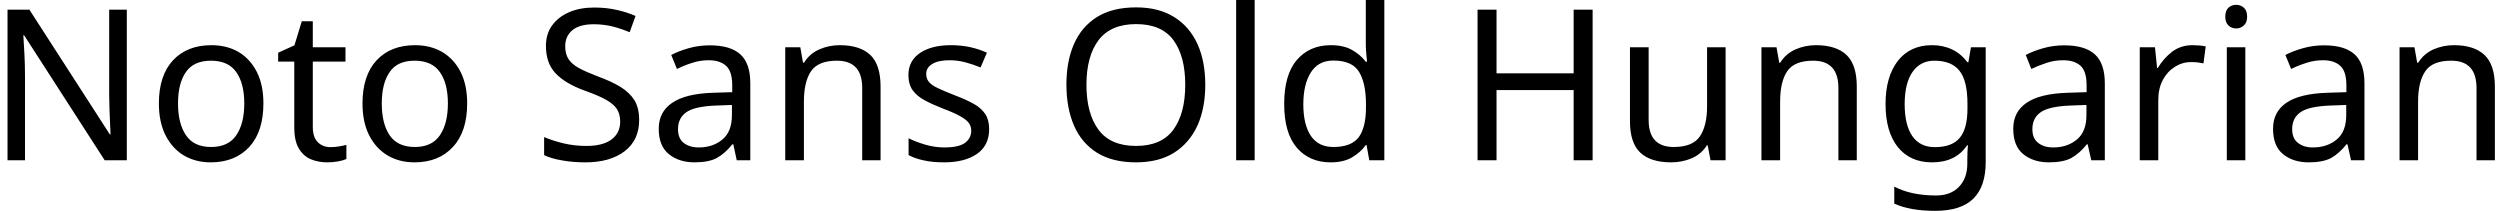 <svg width="166" height="14" viewBox="0 0 166 14" fill="none" xmlns="http://www.w3.org/2000/svg">
<path d="M8.42 0.64V10.64H6.95L1.6 2.34H1.55C1.57 2.667 1.593 3.073 1.62 3.56C1.647 4.04 1.66 4.537 1.66 5.05V10.64H0.5V0.64H1.95L7.29 8.92H7.34C7.333 8.767 7.323 8.543 7.31 8.25C7.297 7.95 7.283 7.623 7.27 7.27C7.257 6.91 7.25 6.583 7.25 6.29V0.64H8.42ZM17.49 6.87C17.49 8.117 17.177 9.08 16.55 9.76C15.917 10.44 15.063 10.78 13.99 10.78C13.33 10.78 12.74 10.63 12.22 10.33C11.707 10.023 11.3 9.58 11 9C10.7 8.413 10.55 7.703 10.55 6.87C10.55 5.63 10.863 4.673 11.49 4C12.117 3.333 12.967 3 14.04 3C14.72 3 15.32 3.15 15.84 3.45C16.353 3.757 16.757 4.197 17.05 4.77C17.343 5.343 17.49 6.043 17.49 6.87ZM11.82 6.87C11.82 7.757 11.997 8.46 12.35 8.98C12.697 9.5 13.253 9.76 14.02 9.76C14.78 9.76 15.337 9.5 15.69 8.98C16.043 8.46 16.22 7.757 16.22 6.87C16.22 5.983 16.043 5.29 15.69 4.79C15.337 4.283 14.777 4.03 14.01 4.03C13.243 4.03 12.687 4.283 12.34 4.79C11.993 5.29 11.82 5.983 11.82 6.87ZM21.95 9.77C22.137 9.77 22.327 9.753 22.52 9.72C22.713 9.687 22.873 9.653 23 9.62V10.56C22.867 10.62 22.68 10.673 22.44 10.72C22.193 10.76 21.96 10.78 21.74 10.78C21.347 10.78 20.983 10.713 20.65 10.58C20.317 10.44 20.05 10.203 19.85 9.87C19.643 9.537 19.54 9.067 19.54 8.46V4.09H18.47V3.5L19.55 3.01L20.04 1.41H20.77V3.14H22.94V4.09H20.77V8.43C20.77 8.883 20.88 9.22 21.1 9.44C21.32 9.66 21.603 9.77 21.95 9.77ZM31.02 6.87C31.02 8.117 30.703 9.08 30.07 9.76C29.443 10.44 28.593 10.78 27.52 10.78C26.853 10.78 26.263 10.63 25.75 10.33C25.23 10.023 24.82 9.58 24.52 9C24.22 8.413 24.07 7.703 24.07 6.87C24.07 5.63 24.383 4.673 25.01 4C25.637 3.333 26.487 3 27.56 3C28.24 3 28.84 3.15 29.36 3.45C29.88 3.757 30.287 4.197 30.58 4.77C30.873 5.343 31.02 6.043 31.02 6.87ZM25.35 6.87C25.35 7.757 25.523 8.46 25.87 8.98C26.223 9.5 26.783 9.76 27.55 9.76C28.303 9.76 28.857 9.5 29.21 8.98C29.563 8.46 29.74 7.757 29.74 6.87C29.74 5.983 29.563 5.29 29.21 4.79C28.857 4.283 28.297 4.03 27.53 4.03C26.763 4.03 26.21 4.283 25.87 4.79C25.523 5.29 25.35 5.983 25.35 6.87ZM42.44 7.97C42.44 8.857 42.12 9.547 41.48 10.04C40.833 10.533 39.963 10.78 38.87 10.78C38.31 10.78 37.793 10.737 37.32 10.65C36.84 10.57 36.443 10.453 36.13 10.3V9.1C36.463 9.247 36.88 9.383 37.38 9.51C37.88 9.63 38.397 9.69 38.93 9.69C39.677 9.69 40.24 9.543 40.62 9.25C40.993 8.963 41.18 8.573 41.18 8.08C41.18 7.753 41.11 7.477 40.97 7.25C40.83 7.03 40.59 6.823 40.25 6.63C39.91 6.437 39.437 6.233 38.83 6.02C37.983 5.713 37.343 5.337 36.91 4.89C36.47 4.437 36.25 3.823 36.25 3.05C36.25 2.517 36.387 2.063 36.66 1.69C36.933 1.31 37.31 1.017 37.79 0.81C38.27 0.603 38.823 0.5 39.45 0.5C39.997 0.5 40.5 0.553 40.96 0.66C41.413 0.76 41.827 0.893 42.2 1.06L41.81 2.14C41.463 1.993 41.09 1.867 40.69 1.76C40.283 1.66 39.86 1.61 39.42 1.61C38.793 1.61 38.32 1.743 38 2.01C37.687 2.277 37.53 2.63 37.53 3.07C37.53 3.403 37.6 3.683 37.74 3.91C37.88 4.13 38.107 4.33 38.42 4.51C38.74 4.683 39.17 4.873 39.71 5.08C40.297 5.293 40.793 5.523 41.2 5.77C41.607 6.023 41.917 6.32 42.13 6.66C42.337 7.007 42.44 7.443 42.44 7.97ZM47.13 3.01C48.043 3.01 48.72 3.21 49.16 3.61C49.6 4.01 49.82 4.65 49.82 5.53V10.64H48.92L48.69 9.58H48.63C48.303 9.987 47.96 10.29 47.6 10.49C47.24 10.683 46.743 10.78 46.11 10.78C45.43 10.78 44.867 10.6 44.42 10.24C43.967 9.88 43.74 9.317 43.74 8.55C43.74 7.803 44.037 7.23 44.63 6.83C45.217 6.423 46.12 6.2 47.34 6.16L48.62 6.12V5.67C48.62 5.043 48.483 4.61 48.21 4.37C47.937 4.123 47.553 4 47.06 4C46.667 4 46.293 4.06 45.94 4.18C45.587 4.293 45.257 4.427 44.95 4.58L44.57 3.65C44.897 3.477 45.283 3.327 45.73 3.2C46.177 3.073 46.643 3.01 47.13 3.01ZM48.6 6.97L47.5 7.01C46.567 7.05 45.92 7.2 45.56 7.46C45.2 7.72 45.02 8.09 45.02 8.57C45.02 8.99 45.147 9.297 45.4 9.49C45.66 9.69 45.99 9.79 46.39 9.79C47.023 9.79 47.55 9.613 47.97 9.26C48.39 8.913 48.6 8.373 48.6 7.64V6.97ZM55.76 3C56.653 3 57.33 3.217 57.79 3.65C58.243 4.083 58.47 4.783 58.47 5.75V10.64H57.25V5.84C57.25 4.633 56.69 4.03 55.57 4.03C54.743 4.03 54.17 4.263 53.85 4.73C53.537 5.197 53.38 5.87 53.38 6.75V10.64H52.14V3.14H53.14L53.32 4.16H53.39C53.63 3.767 53.967 3.473 54.4 3.28C54.827 3.093 55.28 3 55.76 3ZM65.68 8.57C65.68 9.297 65.41 9.847 64.87 10.22C64.33 10.593 63.603 10.78 62.69 10.78C62.163 10.78 61.713 10.737 61.34 10.65C60.96 10.57 60.623 10.453 60.33 10.3V9.18C60.63 9.333 60.993 9.473 61.42 9.6C61.847 9.727 62.277 9.79 62.71 9.79C63.337 9.79 63.79 9.69 64.07 9.49C64.35 9.283 64.49 9.013 64.49 8.68C64.49 8.493 64.44 8.327 64.34 8.18C64.233 8.027 64.047 7.877 63.78 7.73C63.52 7.577 63.14 7.407 62.64 7.22C62.16 7.033 61.747 6.847 61.4 6.66C61.053 6.473 60.787 6.25 60.6 5.99C60.413 5.73 60.32 5.393 60.32 4.98C60.32 4.347 60.58 3.857 61.1 3.51C61.613 3.17 62.29 3 63.13 3C63.59 3 64.02 3.043 64.42 3.13C64.813 3.217 65.183 3.34 65.53 3.5L65.11 4.48C64.79 4.347 64.457 4.233 64.11 4.14C63.77 4.047 63.417 4 63.05 4C62.543 4 62.16 4.083 61.9 4.25C61.633 4.41 61.5 4.63 61.5 4.91C61.5 5.117 61.56 5.293 61.68 5.44C61.8 5.587 62.003 5.727 62.29 5.86C62.57 5.993 62.95 6.153 63.43 6.34C63.903 6.52 64.31 6.703 64.65 6.89C64.983 7.077 65.24 7.303 65.42 7.57C65.593 7.837 65.68 8.17 65.68 8.57ZM80.03 5.63C80.03 6.663 79.857 7.567 79.51 8.34C79.157 9.107 78.64 9.707 77.96 10.14C77.28 10.567 76.437 10.78 75.43 10.78C74.39 10.78 73.527 10.567 72.84 10.14C72.153 9.707 71.643 9.103 71.31 8.33C70.977 7.557 70.81 6.65 70.81 5.61C70.81 4.583 70.977 3.69 71.31 2.93C71.643 2.163 72.153 1.563 72.84 1.13C73.527 0.703 74.393 0.49 75.44 0.49C76.44 0.49 77.28 0.703 77.96 1.13C78.64 1.55 79.157 2.147 79.51 2.92C79.857 3.687 80.03 4.59 80.03 5.63ZM72.14 5.63C72.14 6.89 72.403 7.88 72.93 8.6C73.463 9.327 74.297 9.69 75.43 9.69C76.563 9.69 77.393 9.327 77.92 8.6C78.44 7.88 78.7 6.89 78.7 5.63C78.7 4.37 78.44 3.383 77.92 2.67C77.393 1.957 76.567 1.6 75.44 1.6C74.313 1.6 73.48 1.957 72.94 2.67C72.407 3.383 72.14 4.37 72.14 5.63ZM83.31 0V10.64H82.08V0H83.31ZM88.35 10.78C87.417 10.78 86.67 10.457 86.11 9.81C85.55 9.157 85.27 8.187 85.27 6.9C85.27 5.613 85.55 4.64 86.11 3.98C86.677 3.327 87.427 3 88.36 3C88.94 3 89.413 3.107 89.78 3.32C90.153 3.533 90.457 3.793 90.69 4.1H90.77C90.763 3.98 90.747 3.8 90.72 3.56C90.7 3.327 90.69 3.14 90.69 3V0H91.92V10.64H90.92L90.74 9.63H90.69C90.463 9.95 90.163 10.22 89.79 10.44C89.417 10.667 88.937 10.78 88.35 10.78ZM88.54 9.76C89.333 9.76 89.893 9.543 90.22 9.11C90.54 8.677 90.7 8.02 90.7 7.14V6.92C90.7 5.987 90.547 5.27 90.24 4.77C89.933 4.27 89.363 4.02 88.53 4.02C87.87 4.02 87.373 4.283 87.04 4.81C86.707 5.337 86.54 6.043 86.54 6.93C86.54 7.823 86.707 8.52 87.04 9.02C87.373 9.513 87.873 9.76 88.54 9.76ZM105.75 0.64V10.64H104.49V5.98H99.37V10.64H98.11V0.64H99.37V4.87H104.49V0.64H105.75ZM113.35 3.14H114.58V10.64H113.58L113.39 9.65H113.34C113.093 10.037 112.757 10.323 112.33 10.51C111.903 10.69 111.447 10.78 110.96 10.78C110.053 10.78 109.37 10.563 108.91 10.13C108.457 9.697 108.23 9.003 108.23 8.05V3.14H109.47V7.97C109.47 9.163 110.027 9.76 111.14 9.76C111.973 9.76 112.55 9.527 112.87 9.06C113.19 8.593 113.35 7.92 113.35 7.04V3.14ZM120.58 3C121.473 3 122.15 3.217 122.61 3.65C123.063 4.083 123.29 4.783 123.29 5.75V10.64H122.07V5.84C122.07 4.633 121.51 4.03 120.39 4.03C119.563 4.03 118.99 4.263 118.67 4.73C118.357 5.197 118.2 5.87 118.2 6.75V10.64H116.96V3.14H117.96L118.14 4.16H118.21C118.45 3.767 118.787 3.473 119.22 3.28C119.647 3.093 120.1 3 120.58 3ZM128.28 3C128.773 3 129.217 3.093 129.61 3.28C130.01 3.467 130.35 3.75 130.63 4.13H130.7L130.87 3.14H131.85V10.77C131.85 11.843 131.577 12.65 131.03 13.19C130.483 13.73 129.637 14 128.49 14C127.383 14 126.48 13.84 125.78 13.52V12.39C126.52 12.783 127.447 12.98 128.56 12.98C129.2 12.98 129.703 12.79 130.07 12.41C130.443 12.03 130.63 11.513 130.63 10.86V10.57C130.63 10.457 130.633 10.297 130.64 10.09C130.653 9.877 130.663 9.73 130.67 9.65H130.61C130.11 10.403 129.337 10.78 128.29 10.78C127.317 10.78 126.557 10.44 126.01 9.76C125.47 9.08 125.2 8.127 125.2 6.9C125.2 5.707 125.47 4.757 126.01 4.05C126.557 3.35 127.313 3 128.28 3ZM128.44 4.03C127.82 4.03 127.337 4.28 126.99 4.78C126.643 5.28 126.47 5.993 126.47 6.92C126.47 7.84 126.64 8.547 126.98 9.04C127.32 9.527 127.817 9.77 128.47 9.77C129.23 9.77 129.78 9.567 130.12 9.16C130.467 8.753 130.64 8.1 130.64 7.2V6.9C130.64 5.873 130.463 5.14 130.11 4.7C129.757 4.253 129.2 4.03 128.44 4.03ZM137.07 3.01C137.983 3.01 138.66 3.21 139.1 3.61C139.54 4.01 139.76 4.65 139.76 5.53V10.64H138.86L138.62 9.58H138.57C138.243 9.987 137.9 10.29 137.54 10.49C137.18 10.683 136.683 10.78 136.05 10.78C135.363 10.78 134.797 10.6 134.35 10.24C133.903 9.88 133.68 9.317 133.68 8.55C133.68 7.803 133.973 7.23 134.56 6.83C135.147 6.423 136.053 6.2 137.28 6.16L138.55 6.12V5.67C138.55 5.043 138.417 4.61 138.15 4.37C137.877 4.123 137.493 4 137 4C136.607 4 136.233 4.06 135.88 4.18C135.527 4.293 135.193 4.427 134.88 4.58L134.51 3.65C134.837 3.477 135.223 3.327 135.67 3.2C136.117 3.073 136.583 3.01 137.07 3.01ZM138.54 6.97L137.43 7.01C136.497 7.05 135.85 7.2 135.49 7.46C135.13 7.72 134.95 8.09 134.95 8.57C134.95 8.99 135.08 9.297 135.34 9.49C135.593 9.69 135.923 9.79 136.33 9.79C136.963 9.79 137.49 9.613 137.91 9.26C138.33 8.913 138.54 8.373 138.54 7.64V6.97ZM145.58 3C145.72 3 145.873 3.007 146.04 3.02C146.2 3.033 146.34 3.053 146.46 3.08L146.31 4.21C146.19 4.183 146.057 4.16 145.91 4.14C145.763 4.127 145.627 4.12 145.5 4.12C145.113 4.12 144.753 4.223 144.42 4.43C144.08 4.643 143.81 4.937 143.61 5.31C143.41 5.69 143.31 6.133 143.31 6.64V10.64H142.08V3.14H143.09L143.23 4.51H143.28C143.527 4.097 143.84 3.74 144.22 3.44C144.607 3.147 145.06 3 145.58 3ZM148.49 0.32C148.677 0.32 148.843 0.383 148.99 0.51C149.137 0.637 149.21 0.837 149.21 1.11C149.21 1.37 149.137 1.563 148.99 1.69C148.843 1.823 148.677 1.89 148.49 1.89C148.283 1.89 148.11 1.823 147.97 1.69C147.83 1.563 147.76 1.37 147.76 1.11C147.76 0.837 147.83 0.637 147.97 0.51C148.11 0.383 148.283 0.32 148.49 0.32ZM147.86 3.14H149.09V10.64H147.86V3.14ZM154.32 3.01C155.233 3.01 155.91 3.21 156.35 3.61C156.783 4.01 157 4.65 157 5.53V10.64H156.11L155.87 9.58H155.81C155.483 9.987 155.143 10.29 154.79 10.49C154.43 10.683 153.93 10.78 153.29 10.78C152.61 10.78 152.047 10.6 151.6 10.24C151.153 9.88 150.93 9.317 150.93 8.55C150.93 7.803 151.223 7.23 151.81 6.83C152.397 6.423 153.303 6.2 154.53 6.16L155.8 6.12V5.67C155.8 5.043 155.663 4.61 155.39 4.37C155.123 4.123 154.743 4 154.25 4C153.857 4 153.483 4.06 153.13 4.18C152.77 4.293 152.437 4.427 152.13 4.58L151.75 3.65C152.077 3.477 152.467 3.327 152.92 3.2C153.367 3.073 153.833 3.01 154.32 3.01ZM155.79 6.97L154.68 7.01C153.747 7.05 153.1 7.2 152.74 7.46C152.38 7.72 152.2 8.09 152.2 8.57C152.2 8.99 152.33 9.297 152.59 9.49C152.843 9.69 153.17 9.79 153.57 9.79C154.21 9.79 154.74 9.613 155.16 9.26C155.58 8.913 155.79 8.373 155.79 7.64V6.97ZM162.94 3C163.833 3 164.51 3.217 164.97 3.65C165.43 4.083 165.66 4.783 165.66 5.75V10.64H164.44V5.84C164.44 4.633 163.88 4.03 162.76 4.03C161.927 4.03 161.353 4.263 161.04 4.73C160.72 5.197 160.56 5.87 160.56 6.75V10.64H159.33V3.14H160.32L160.5 4.16H160.57C160.817 3.767 161.153 3.473 161.58 3.28C162.013 3.093 162.467 3 162.94 3Z" fill="black"/>
</svg>
